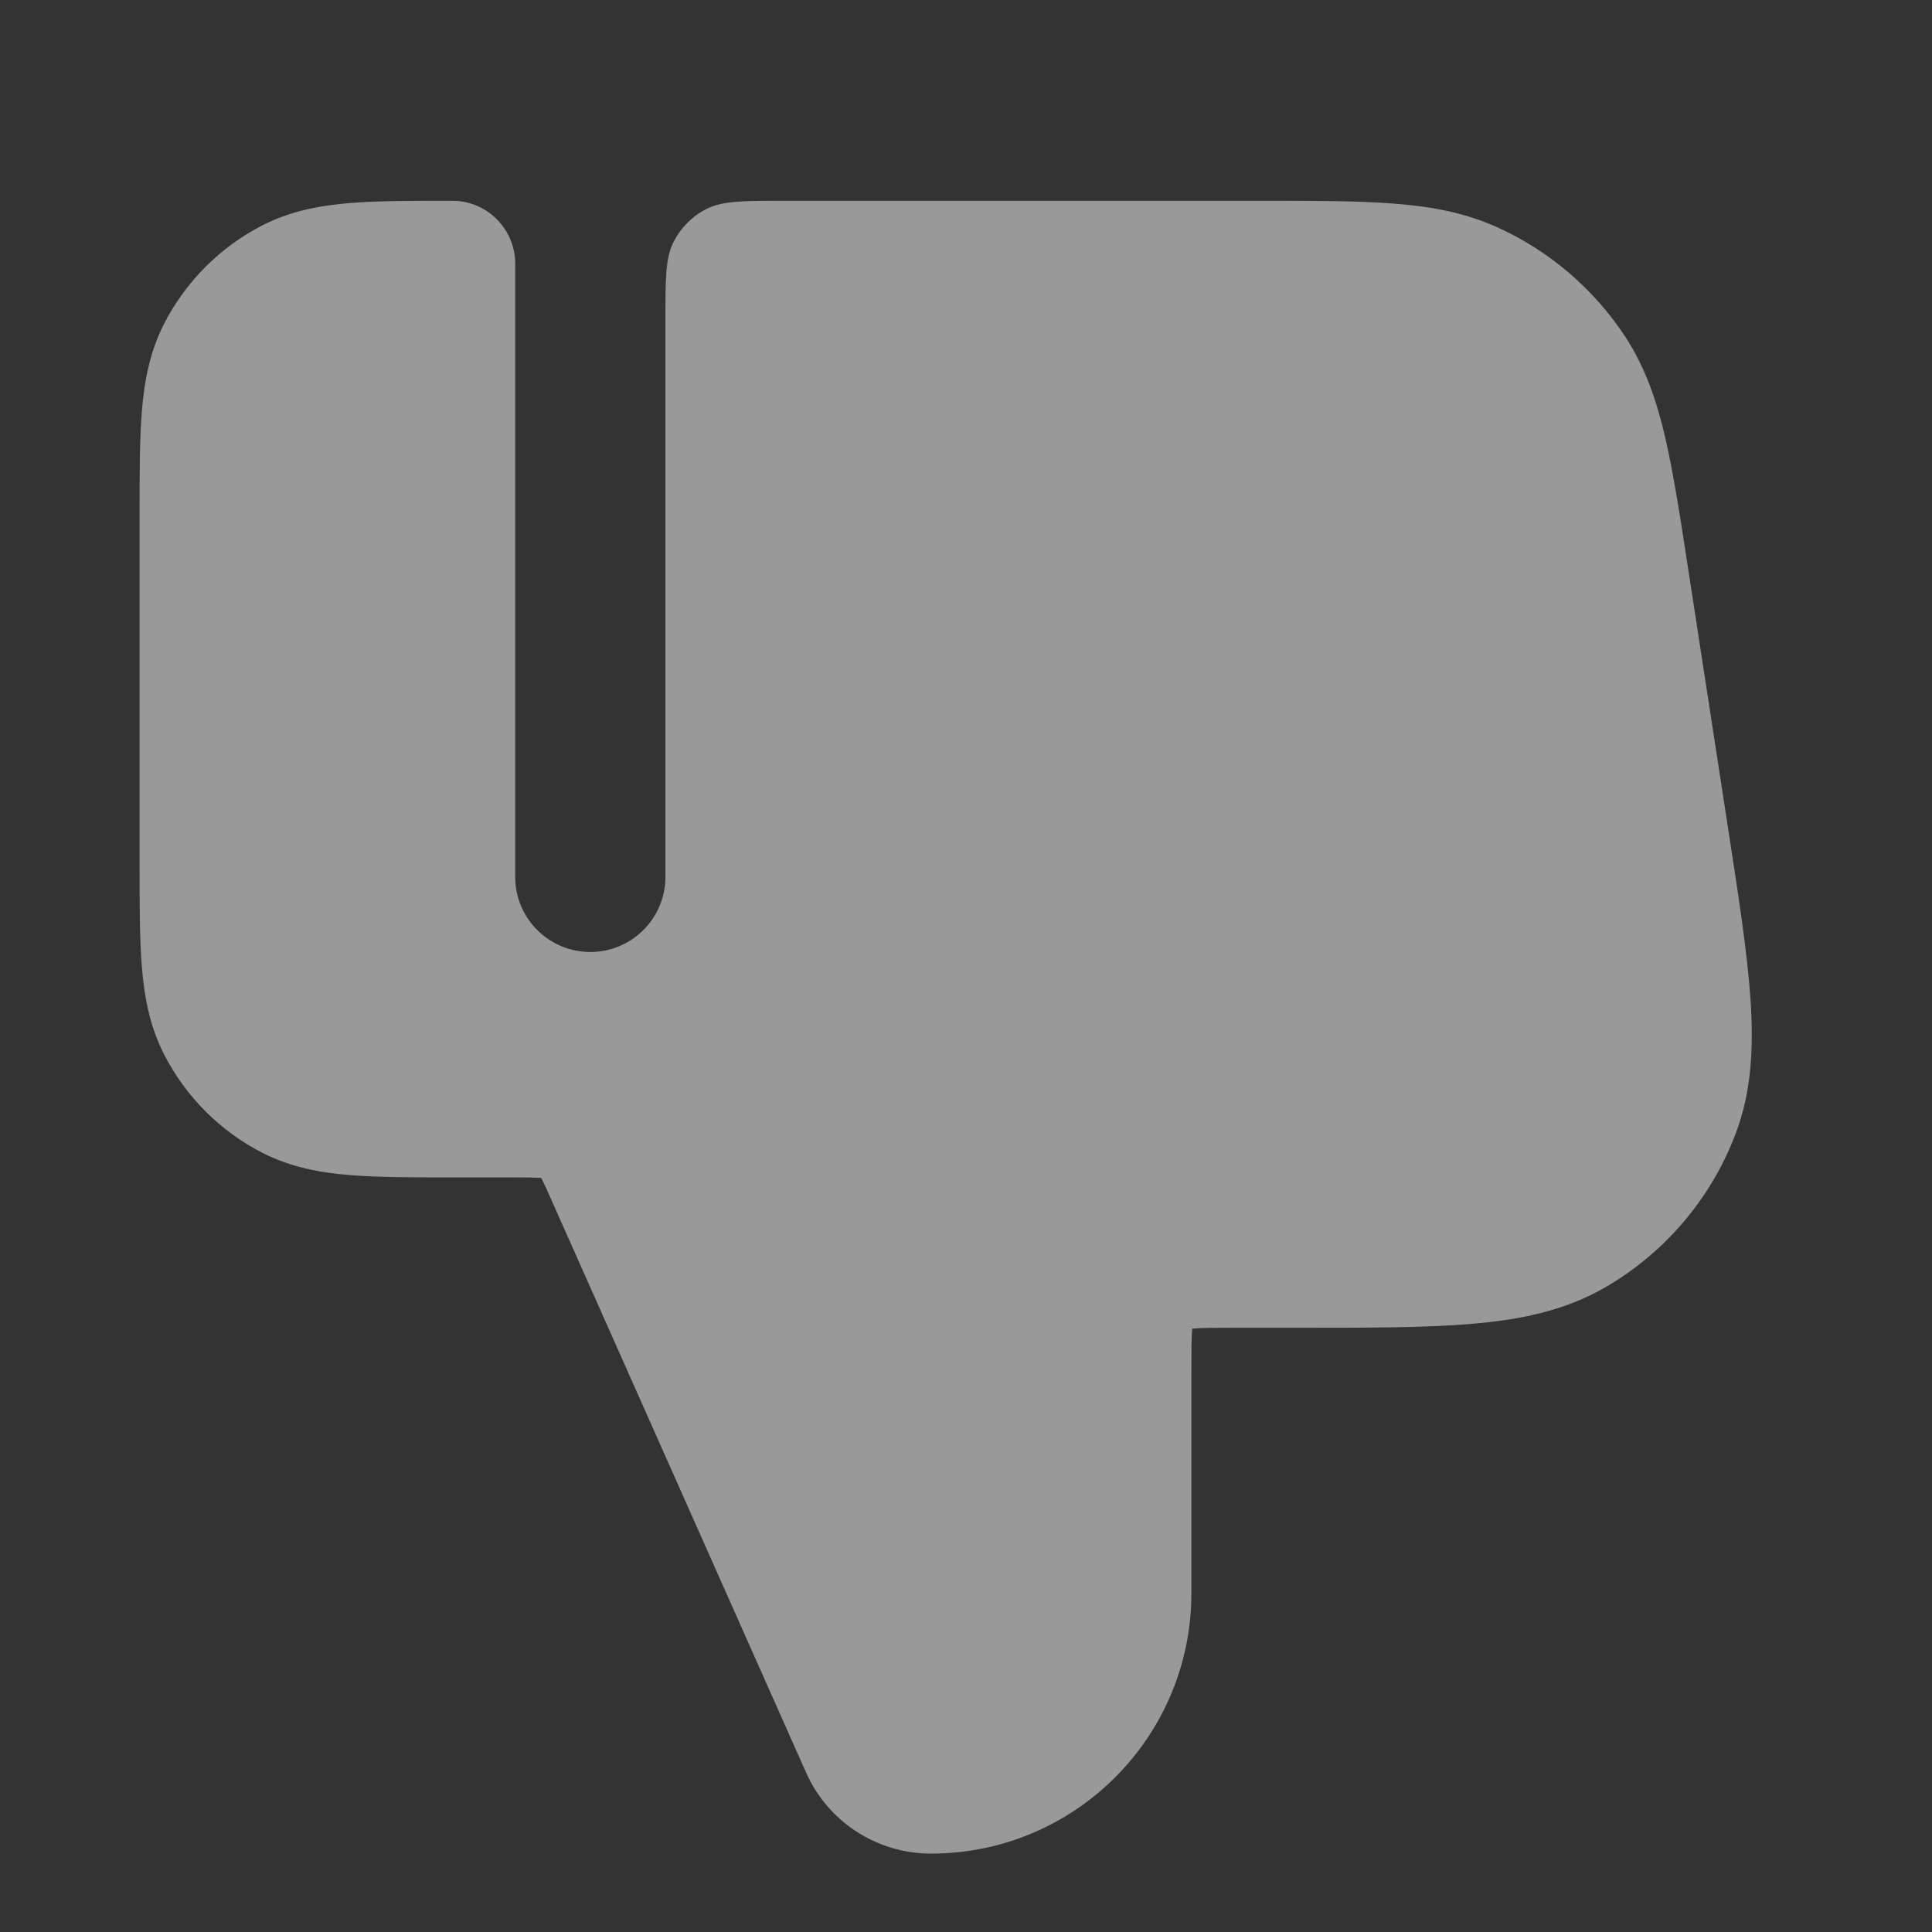 <svg width="12" height="12" viewBox="0 0 12 12" fill="none" xmlns="http://www.w3.org/2000/svg">
<rect x="0" y="0" width="12" height="12" fill="#333333" stroke="none"/>
<g opacity="0.5">
<path d="M5.783 11.513C5.447 11.513 5.142 11.316 5.006 11.008L3.437 7.48C3.399 7.394 3.379 7.35 3.363 7.319L3.362 7.316L3.359 7.316C3.324 7.314 3.275 7.313 3.181 7.313H2.809C2.563 7.313 2.35 7.313 2.176 7.299C1.991 7.284 1.808 7.251 1.631 7.161C1.368 7.027 1.154 6.812 1.019 6.549C0.929 6.372 0.896 6.189 0.881 6.004C0.867 5.83 0.867 5.617 0.867 5.371V3.189C0.867 2.943 0.867 2.731 0.881 2.556C0.896 2.371 0.929 2.188 1.019 2.011C1.154 1.748 1.368 1.534 1.631 1.399C1.808 1.309 1.991 1.276 2.176 1.261C2.35 1.247 2.563 1.247 2.809 1.247C3.025 1.247 3.2 1.422 3.2 1.638L3.2 5.447C3.2 5.704 3.409 5.913 3.667 5.913C3.924 5.913 4.133 5.704 4.133 5.447L4.133 1.993C4.133 1.732 4.133 1.601 4.184 1.502C4.229 1.414 4.3 1.342 4.388 1.298C4.488 1.247 4.619 1.247 4.88 1.247H7.829C8.155 1.247 8.426 1.247 8.649 1.264C8.881 1.281 9.096 1.319 9.303 1.413C9.626 1.56 9.901 1.796 10.096 2.093C10.22 2.284 10.29 2.49 10.343 2.717C10.393 2.935 10.435 3.202 10.484 3.524L10.734 5.149C10.8 5.576 10.854 5.926 10.873 6.212C10.892 6.507 10.88 6.782 10.779 7.045C10.625 7.45 10.334 7.789 9.958 8.003C9.712 8.142 9.442 8.197 9.148 8.222C8.863 8.247 8.509 8.247 8.077 8.247H7.68C7.542 8.247 7.466 8.247 7.412 8.252L7.405 8.252L7.405 8.258C7.4 8.313 7.4 8.388 7.4 8.527V9.896C7.4 10.789 6.676 11.513 5.783 11.513Z" fill="white"/>
</g>
</svg>
